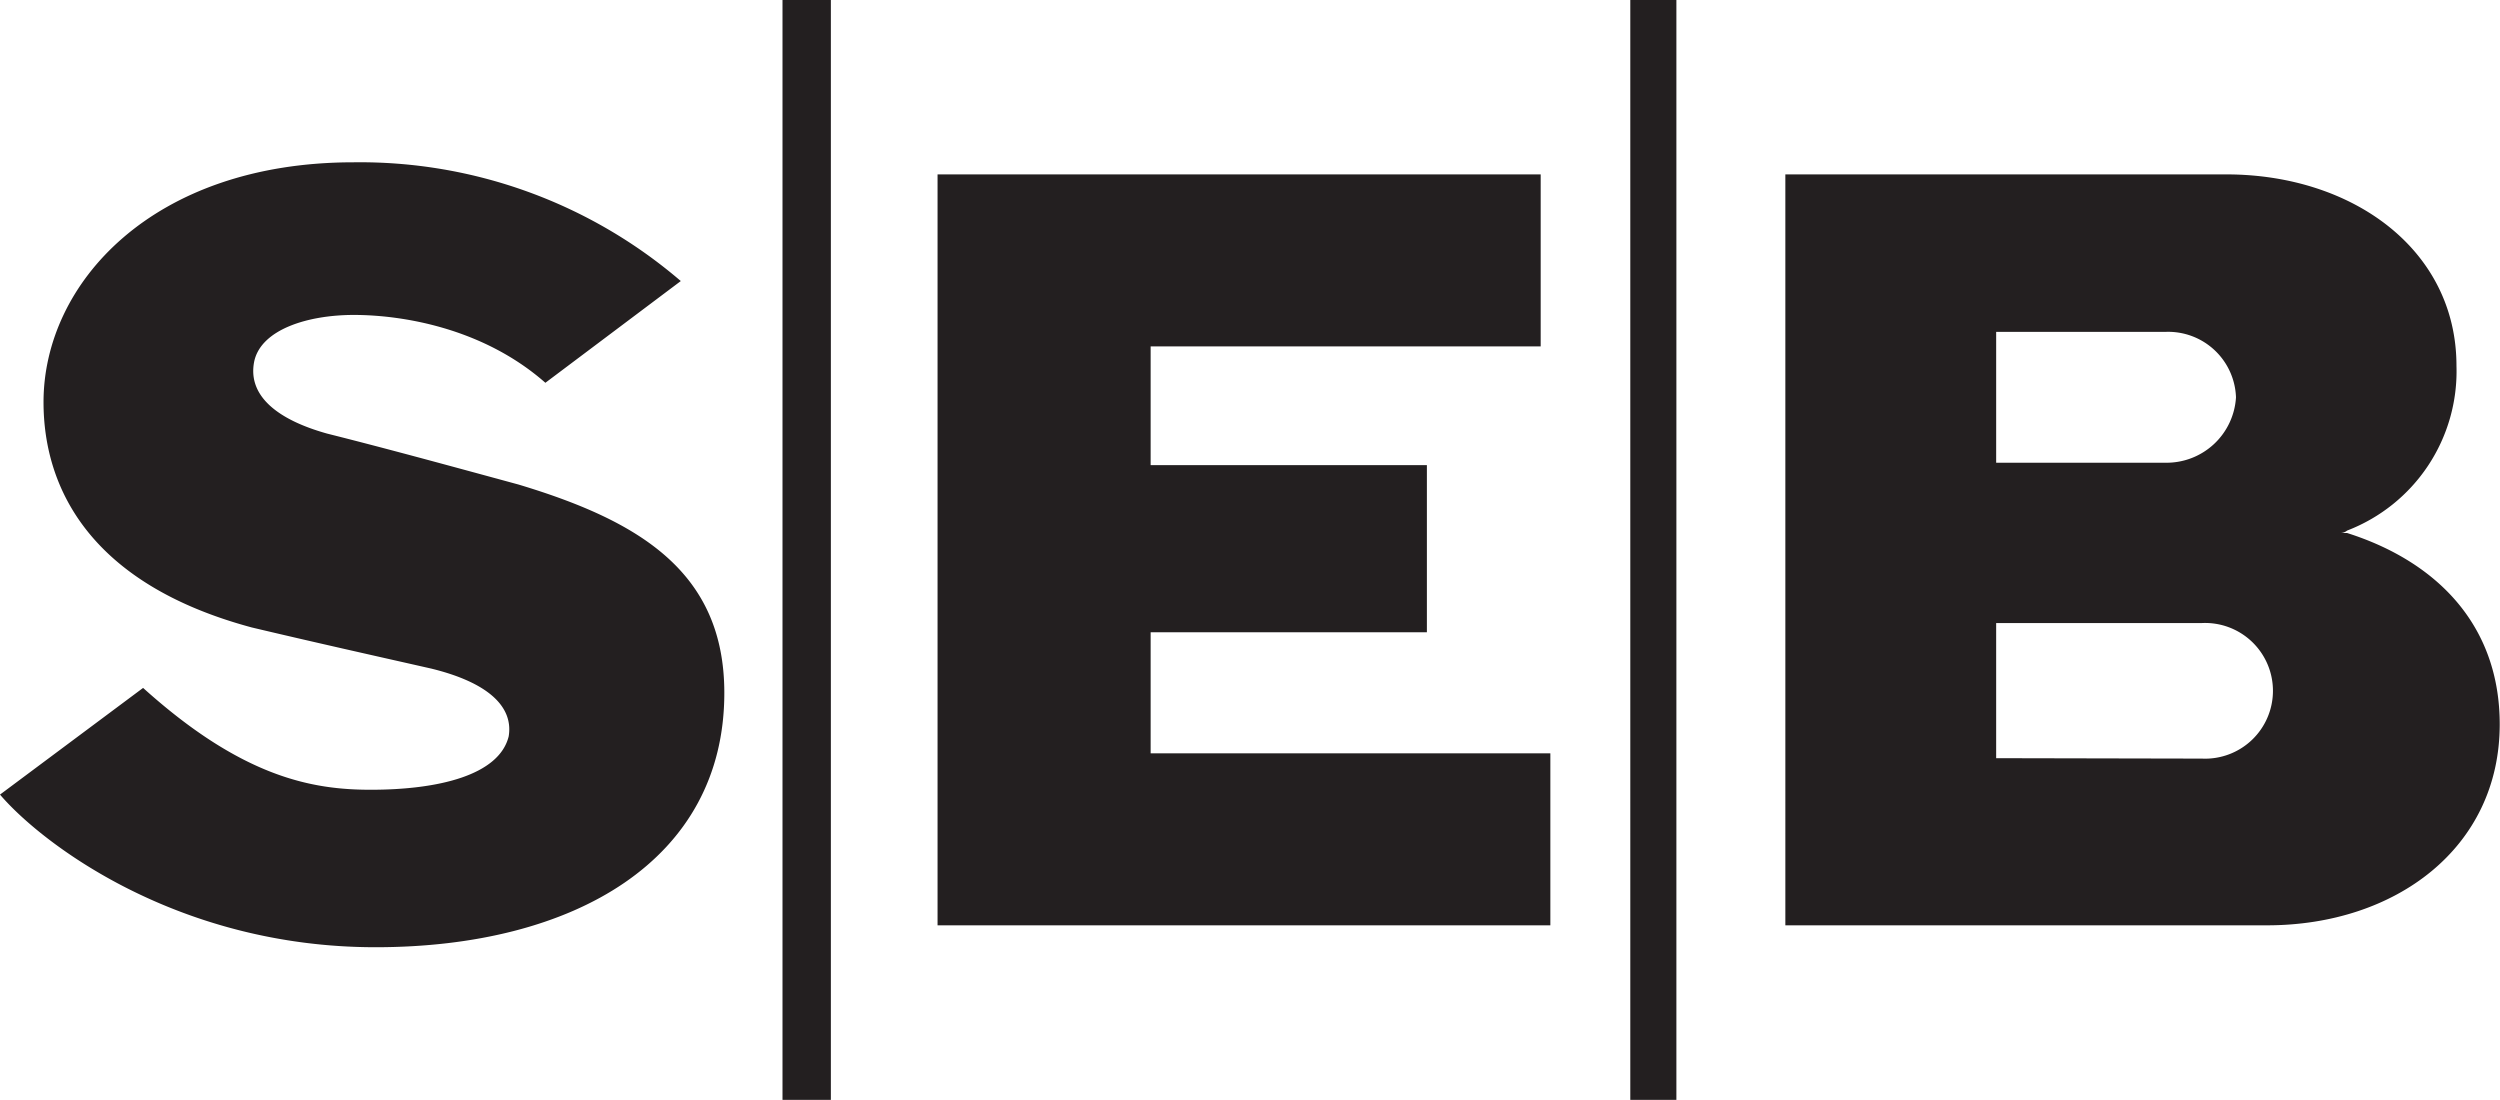 <svg xmlns="http://www.w3.org/2000/svg" viewBox="0 0 175.75 77.32"><g data-name="Layer 2"><path d="M47.85 19.75a34.64 34.64 0 00-23-8.34c-14.13 0-21.79 8.51-21.79 16.86 0 6 3.23 12.77 14.64 15.84C22 45.13 25.89 46 30.31 47c4.09 1 5.79 2.73 5.45 4.77-.68 2.73-4.94 3.75-9.7 3.75-4.09 0-9-.85-16-7.16L0 55.86c2.9 3.4 12.43 10.73 26.4 10.73s24.52-6.13 24.52-17.88c0-8.52-6-12.1-14.48-14.65-5.62-1.53-9.36-2.55-13.45-3.58-3.58-1-5.62-2.72-5.11-5.11.51-2.21 3.75-3.23 7-3.23s9 .85 13.46 4.77l9.53-7.16zm60.46-7.49v12.09H80.89v8.35h19.42v11.75H80.89v8.51h28.1v12.09H65.91V12.26h42.4zM55.01 0h3.4v77.32h-3.4V0zm59.6 0h3.24v77.32h-3.24V0zm10.9 65.05V12.26h31c8.86 0 16.18 5.28 16.18 13.46A12 12 0 01165 37.3a.74.74 0 01-.51.17h.51c6.3 2 10.73 6.47 10.73 13.45 0 8.68-7.32 14.13-16.35 14.13zm14.82-41.72v9.2h11.92a4.89 4.89 0 004.94-4.6 4.77 4.77 0 00-4.94-4.6zm14.47 30a4.77 4.77 0 100-9.53h-14.47v9.5z" fill="#231f20" fill-rule="evenodd" data-name="Layer 1"/></g></svg>